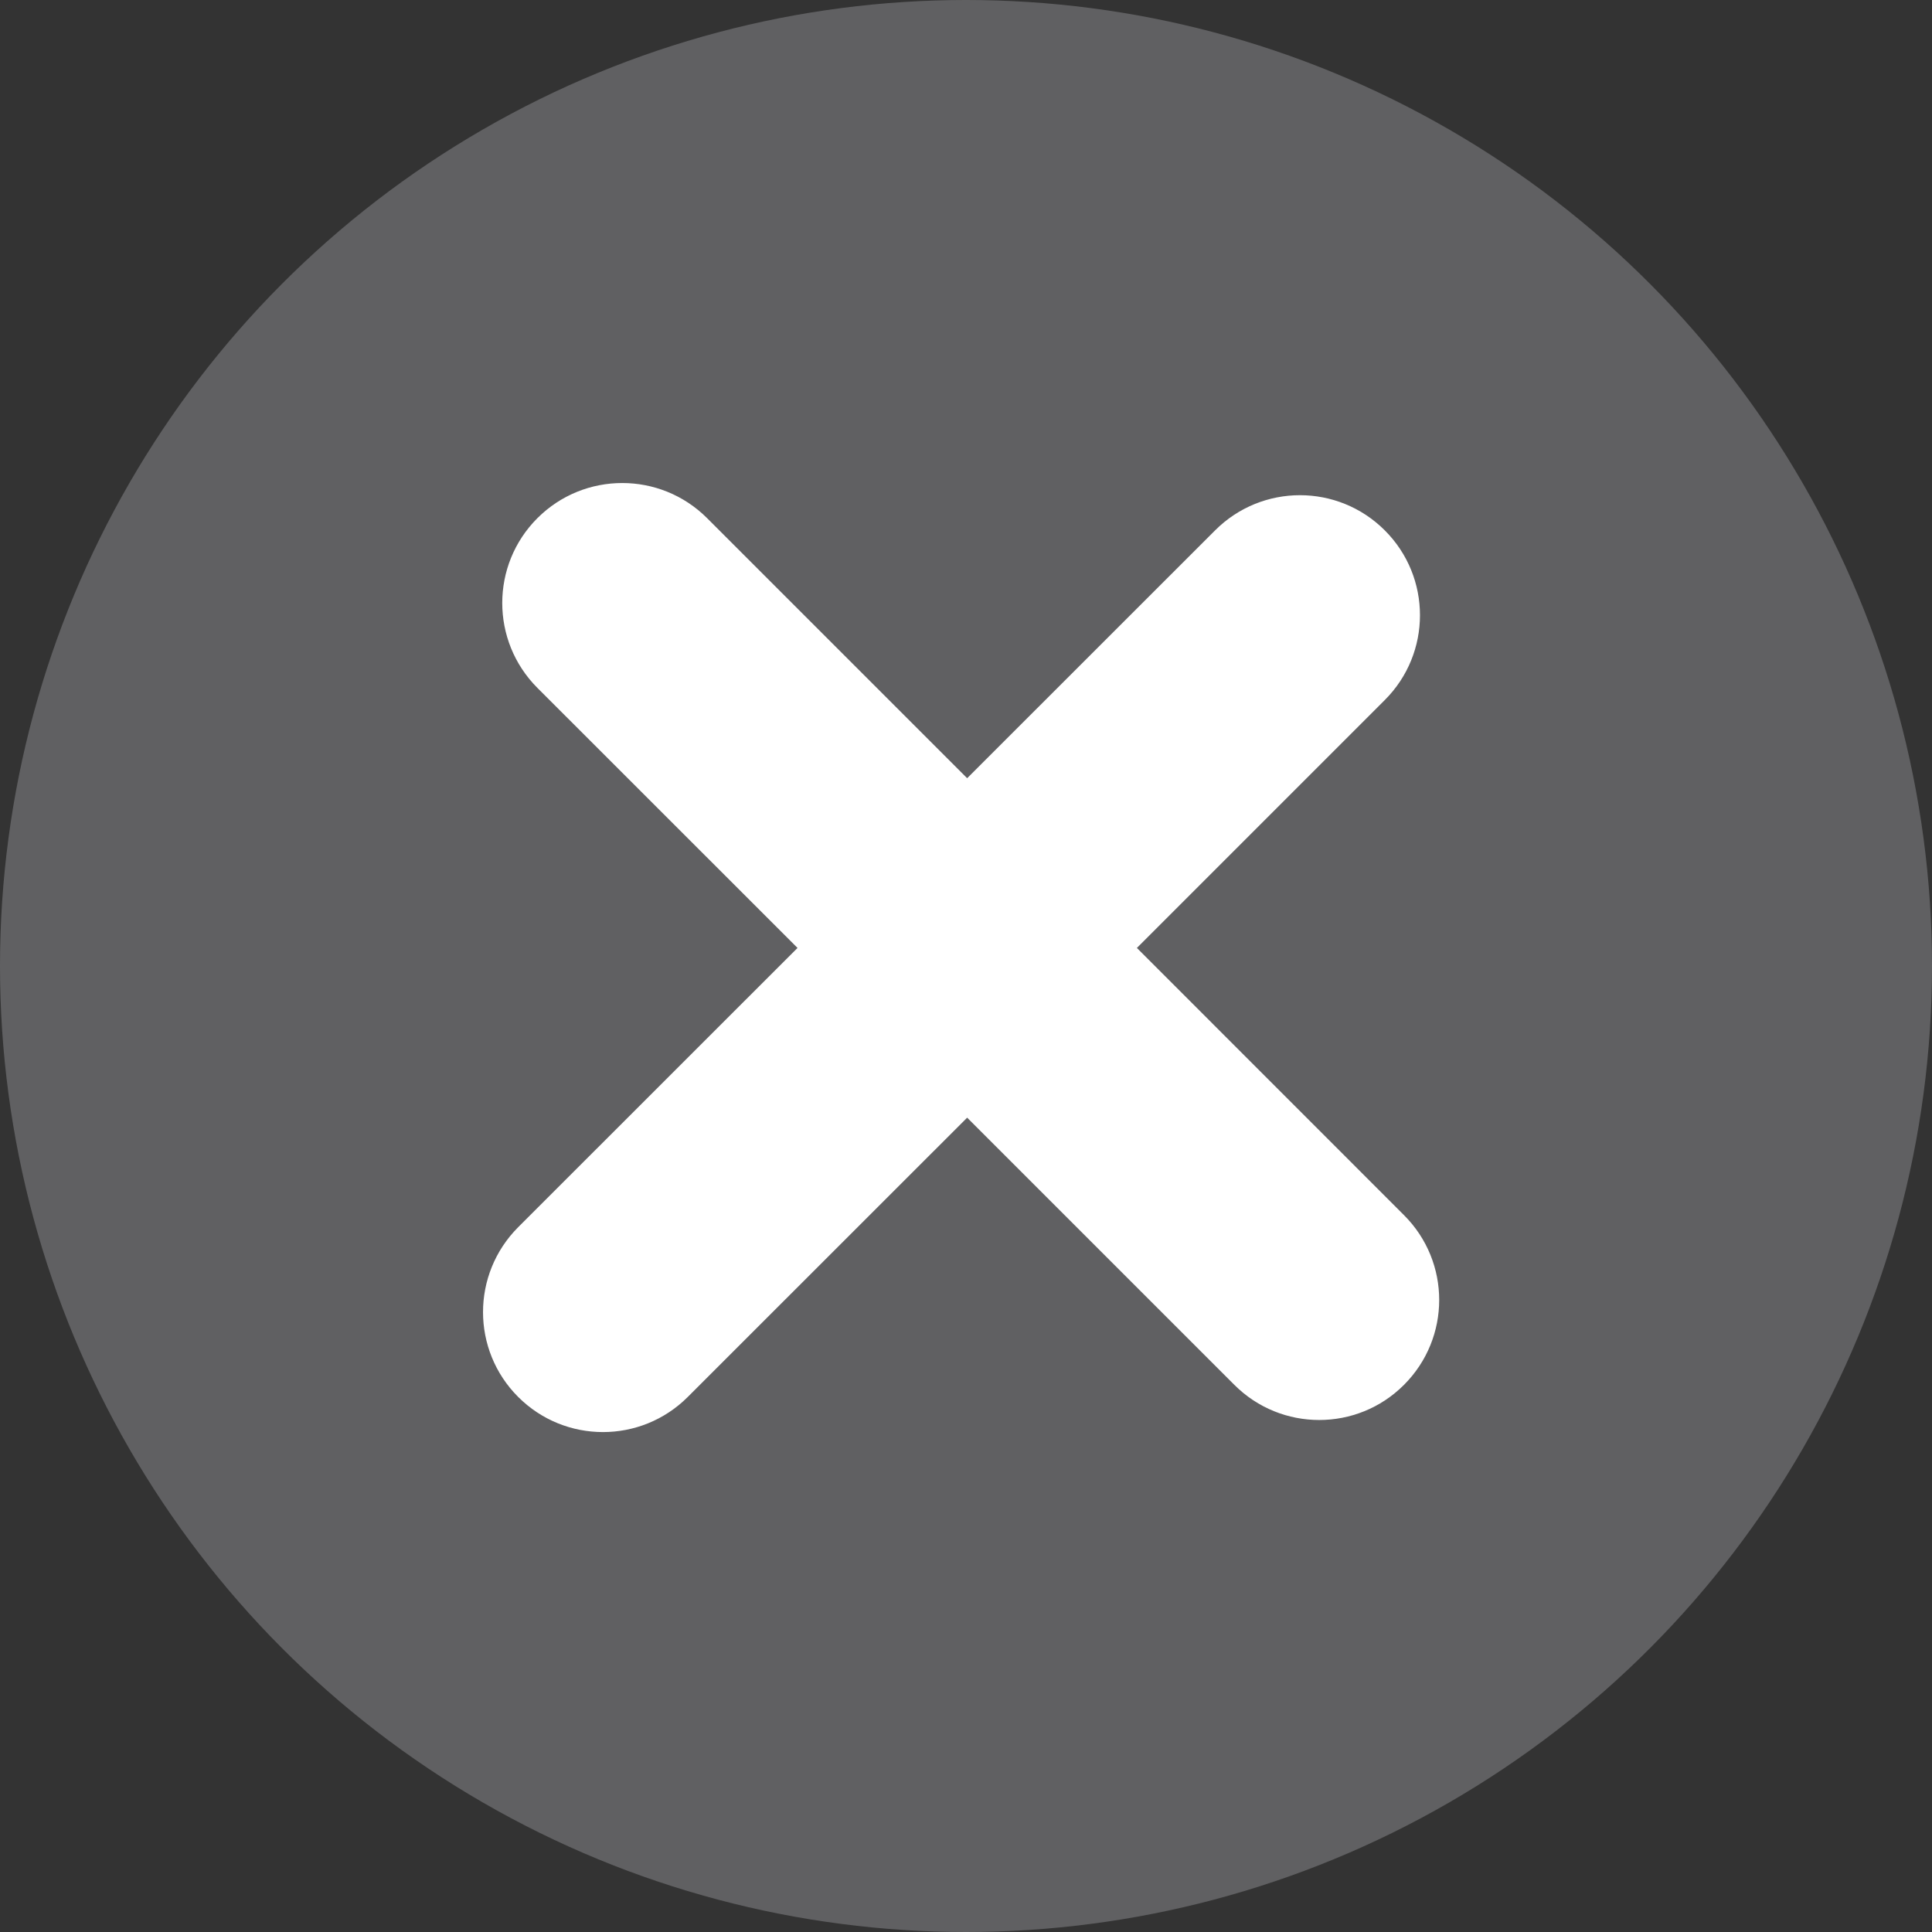 <svg width="20" height="20" viewBox="0 0 20 20" fill="none" xmlns="http://www.w3.org/2000/svg">
<rect x="0" y="0" width="20" height="20" fill="#333333" stroke="none"/>
<circle cx="10" cy="10" r="10" fill="#606062"/>
<path d="M14.534 12.579L11.769 9.813L14.335 7.247C14.821 6.762 14.821 5.975 14.335 5.49C13.85 5.005 13.064 5.005 12.579 5.49L10.012 8.056L7.32 5.364C6.835 4.879 6.048 4.879 5.563 5.364C5.078 5.849 5.078 6.635 5.563 7.121L8.256 9.813L5.364 12.704C4.879 13.19 4.879 13.976 5.364 14.461C5.849 14.946 6.635 14.946 7.12 14.461L10.012 11.57L12.778 14.336C13.263 14.821 14.05 14.821 14.534 14.336C15.02 13.85 15.02 13.064 14.534 12.579Z" fill="white"/>
</svg>
